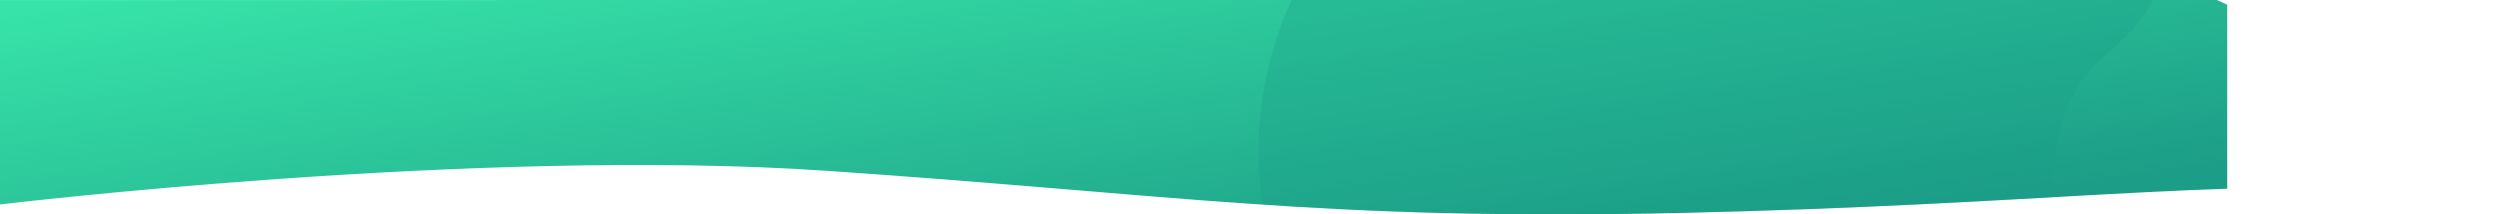 <svg xmlns="http://www.w3.org/2000/svg" xmlns:xlink="http://www.w3.org/1999/xlink" width="2165.501" height="185.691" viewBox="0 0 2165.501 185.691">
  <defs>
    <clipPath id="clip-path">
      <path id="Pfad_21792" data-name="Pfad 21792" d="M-.217,176.106s413.533-49.8,715.616-29.2,429.439,43.5,740.738,36.5,453.9-29.184,652.483-20.667S1920.057-1,1920.057-1L-.217-.964Z" fill="#c72f2f"/>
    </clipPath>
    <linearGradient id="linear-gradient" x1="0.038" y1="0.036" x2="0.928" y2="0.736" gradientUnits="objectBoundingBox">
      <stop offset="0" stop-color="#37e3a8"/>
      <stop offset="1" stop-color="#1c9d87"/>
    </linearGradient>
  </defs>
  <g id="Gruppe_maskieren_692" data-name="Gruppe maskieren 692" transform="translate(0.217 1)" clip-path="url(#clip-path)">
    <rect id="Rechteck_1871" data-name="Rechteck 1871" width="1932.309" height="220.631" transform="translate(-3.309 -3.641)" fill="url(#linear-gradient)"/>
    <path id="Pfad_12182" data-name="Pfad 12182" d="M-197.9,969.725S-306.48,798.969-268.289,599.918c24.944-130.011,107.654-51.243,103.249-262.011s243.7-232.67,312.487-171.522S217.69,266.6,359.73,242.319,563.583,403.35,489.991,559.036c-64.444,136.335,145.48,122.658,20.689,411.07Z" transform="translate(1611.073 552.359) rotate(180)" fill="#1c9d87" opacity="0.32"/>
  </g>
</svg>

